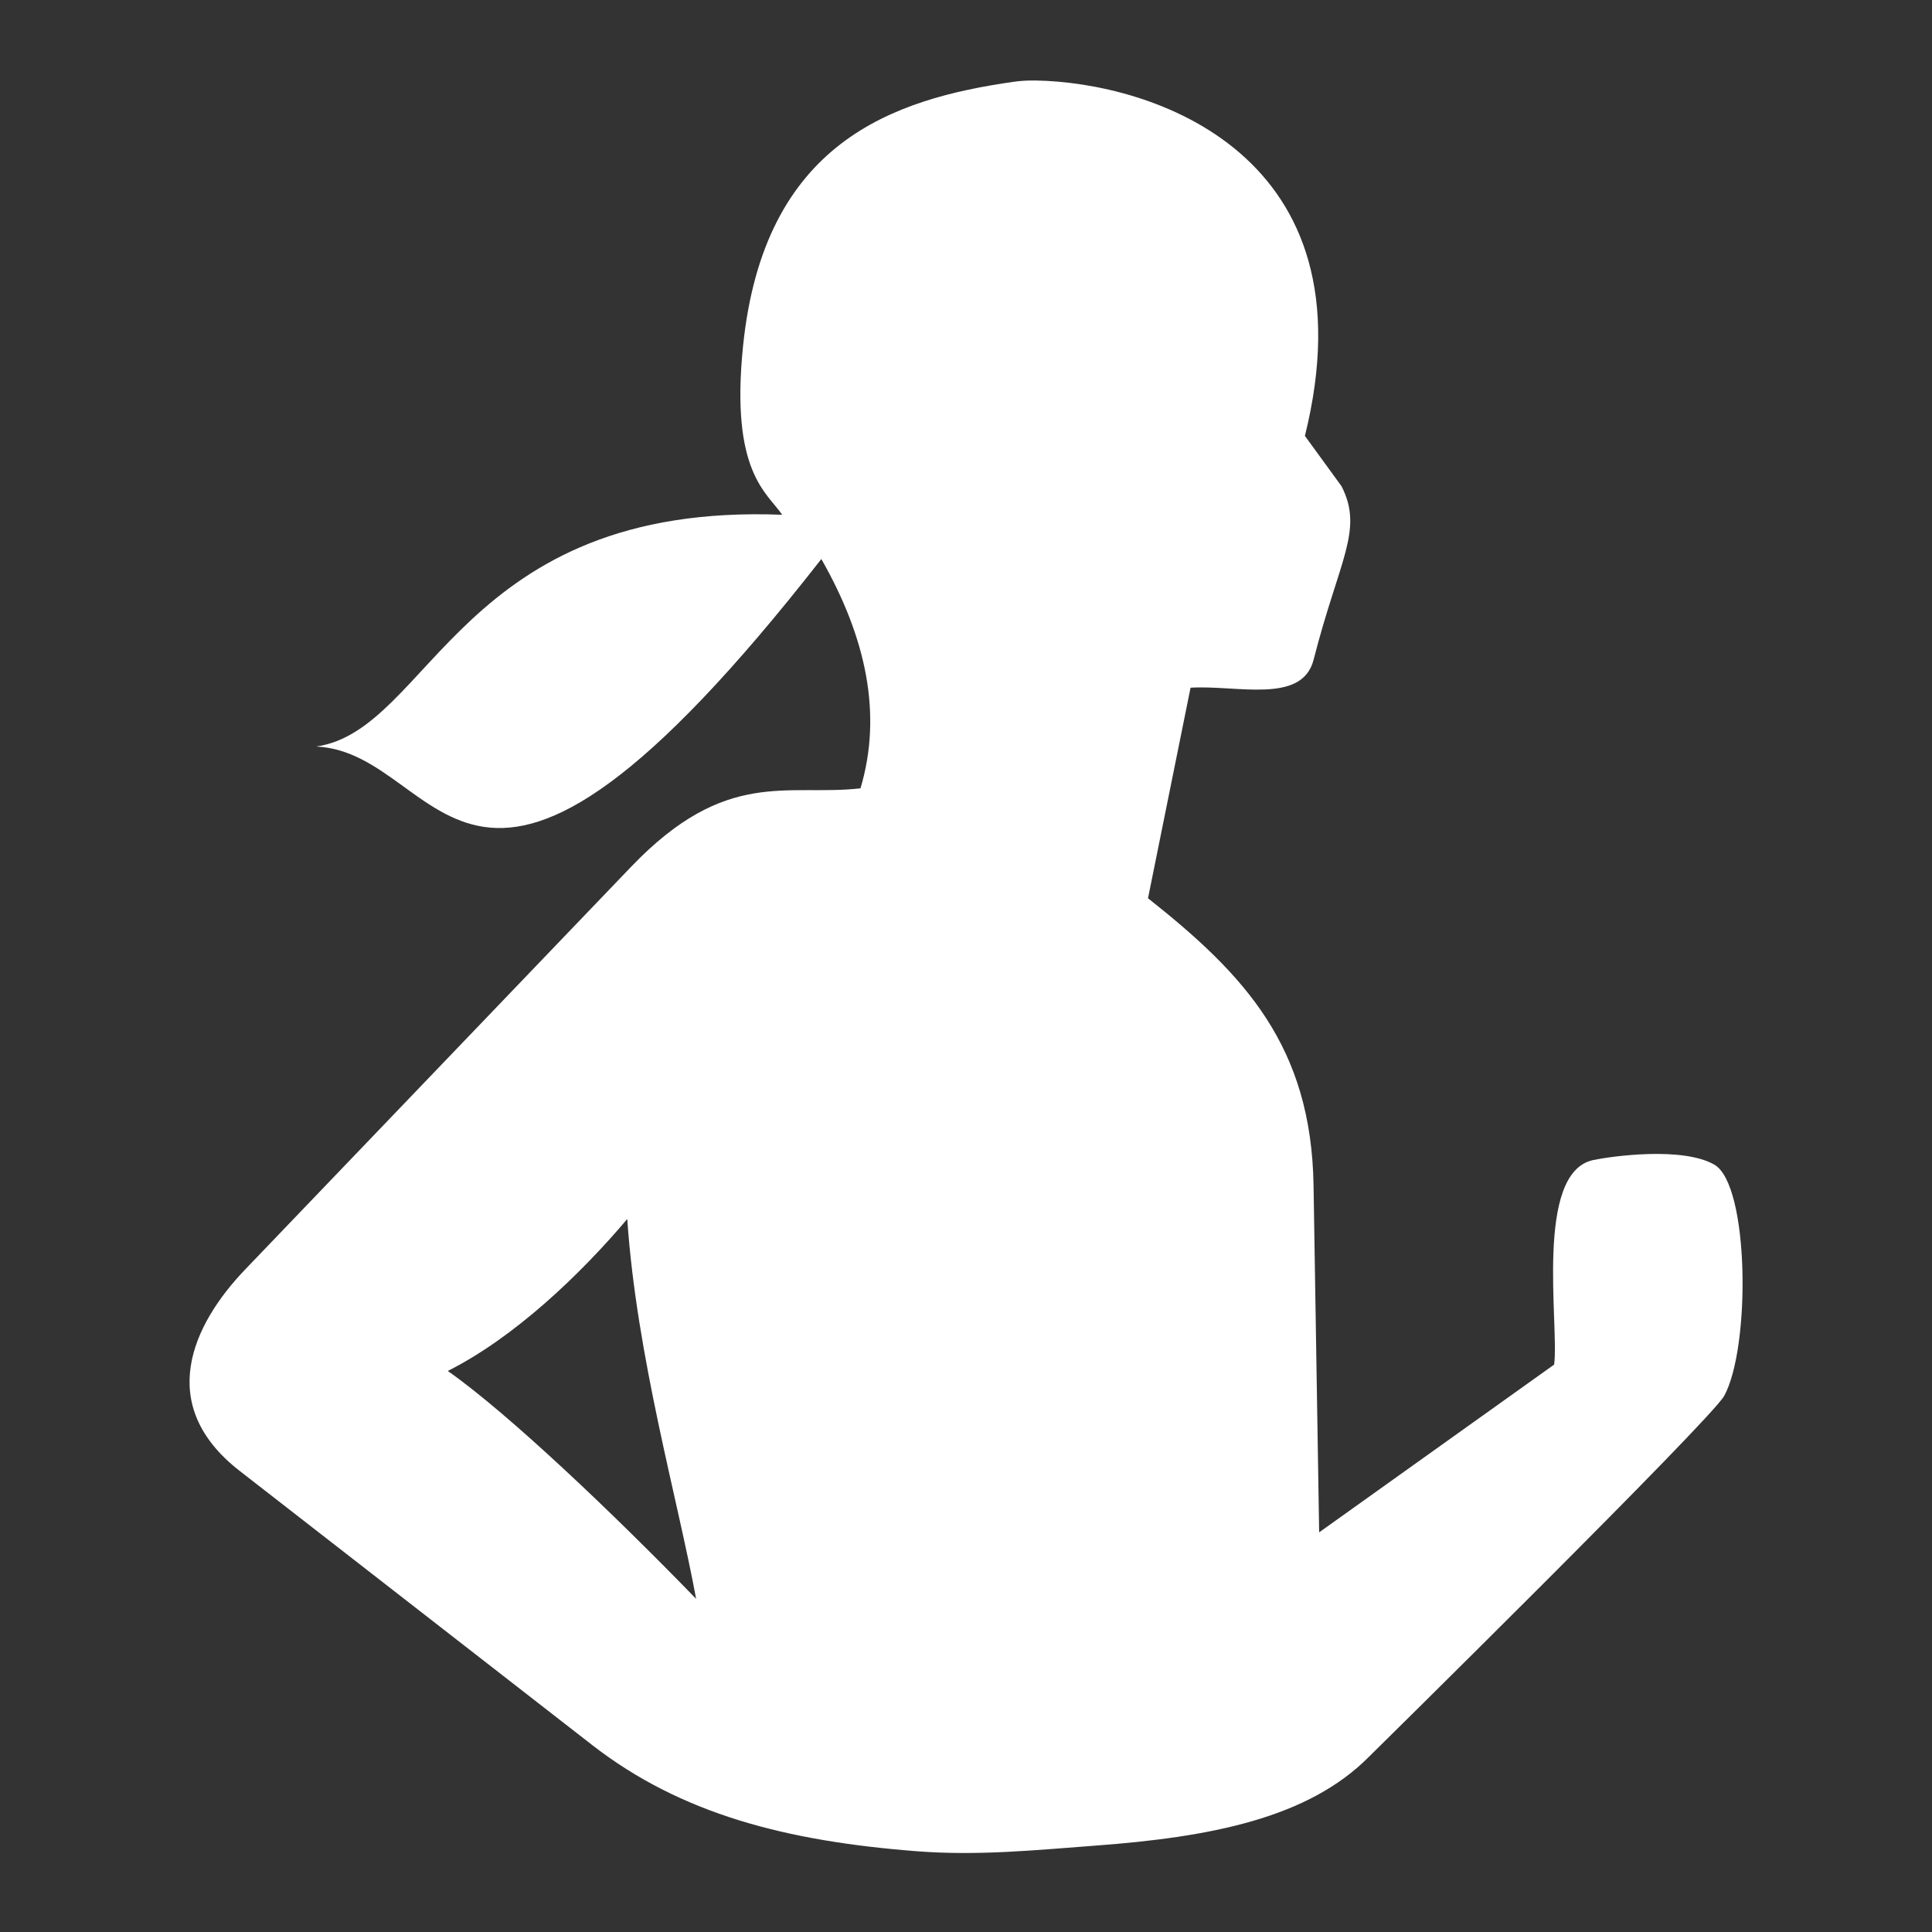 <?xml version="1.0" encoding="UTF-8"?>
<svg version="1.1" viewBox="0 0 48 48" xmlns="http://www.w3.org/2000/svg">
    <rect x="0" y="0" width="48" height="48" fill="#333333" stroke="none"/>
    <path d="m25.725 2c-0.191-0.003-0.37 0.008-0.533 0.031-3.022 0.431-6.217 1.504-6.732 6.576-0.317 3.123 0.595 3.626 0.973 4.182-8.011-0.311-8.72 5.344-11.574 5.758 3.272 0.159 3.661 6.72 12.547-4.658 1.112 1.949 1.522 3.852 0.973 5.697-1.829 0.206-3.336-0.516-5.697 1.947l-9.59 10.006c-1.317 1.374-2.244 3.366-0.139 5.004l8.756 6.809c2.216 1.724 4.836 2.39 8.06 2.641 1.538 0.12 2.986-0.03 4.447-0.139 2.848-0.212 5.288-0.675 6.811-2.223 0 0 8.483-8.354 8.81-8.951 0.661-1.204 0.626-5.245-0.244-5.744-0.794-0.456-2.555-0.21-3.008-0.115-1.473 0.307-0.843 4.12-0.973 5.082l-5.838 4.168-0.139-8.615c-0.056-3.457-1.698-5.229-4.113-7.139l1.057-5.231c1.151-0.071 2.772 0.419 3.057-0.695 0.634-2.483 1.249-3.22 0.695-4.309l-0.911-1.252c1.742-7.023-3.829-8.784-6.694-8.83zm-10.141 28.285c0.233 3.426 1.251 6.938 1.711 9.438-2.03-2.095-4.656-4.599-6.17-5.662 1.643-0.826 3.275-2.375 4.459-3.775z" fill="#fff"/>
</svg>
